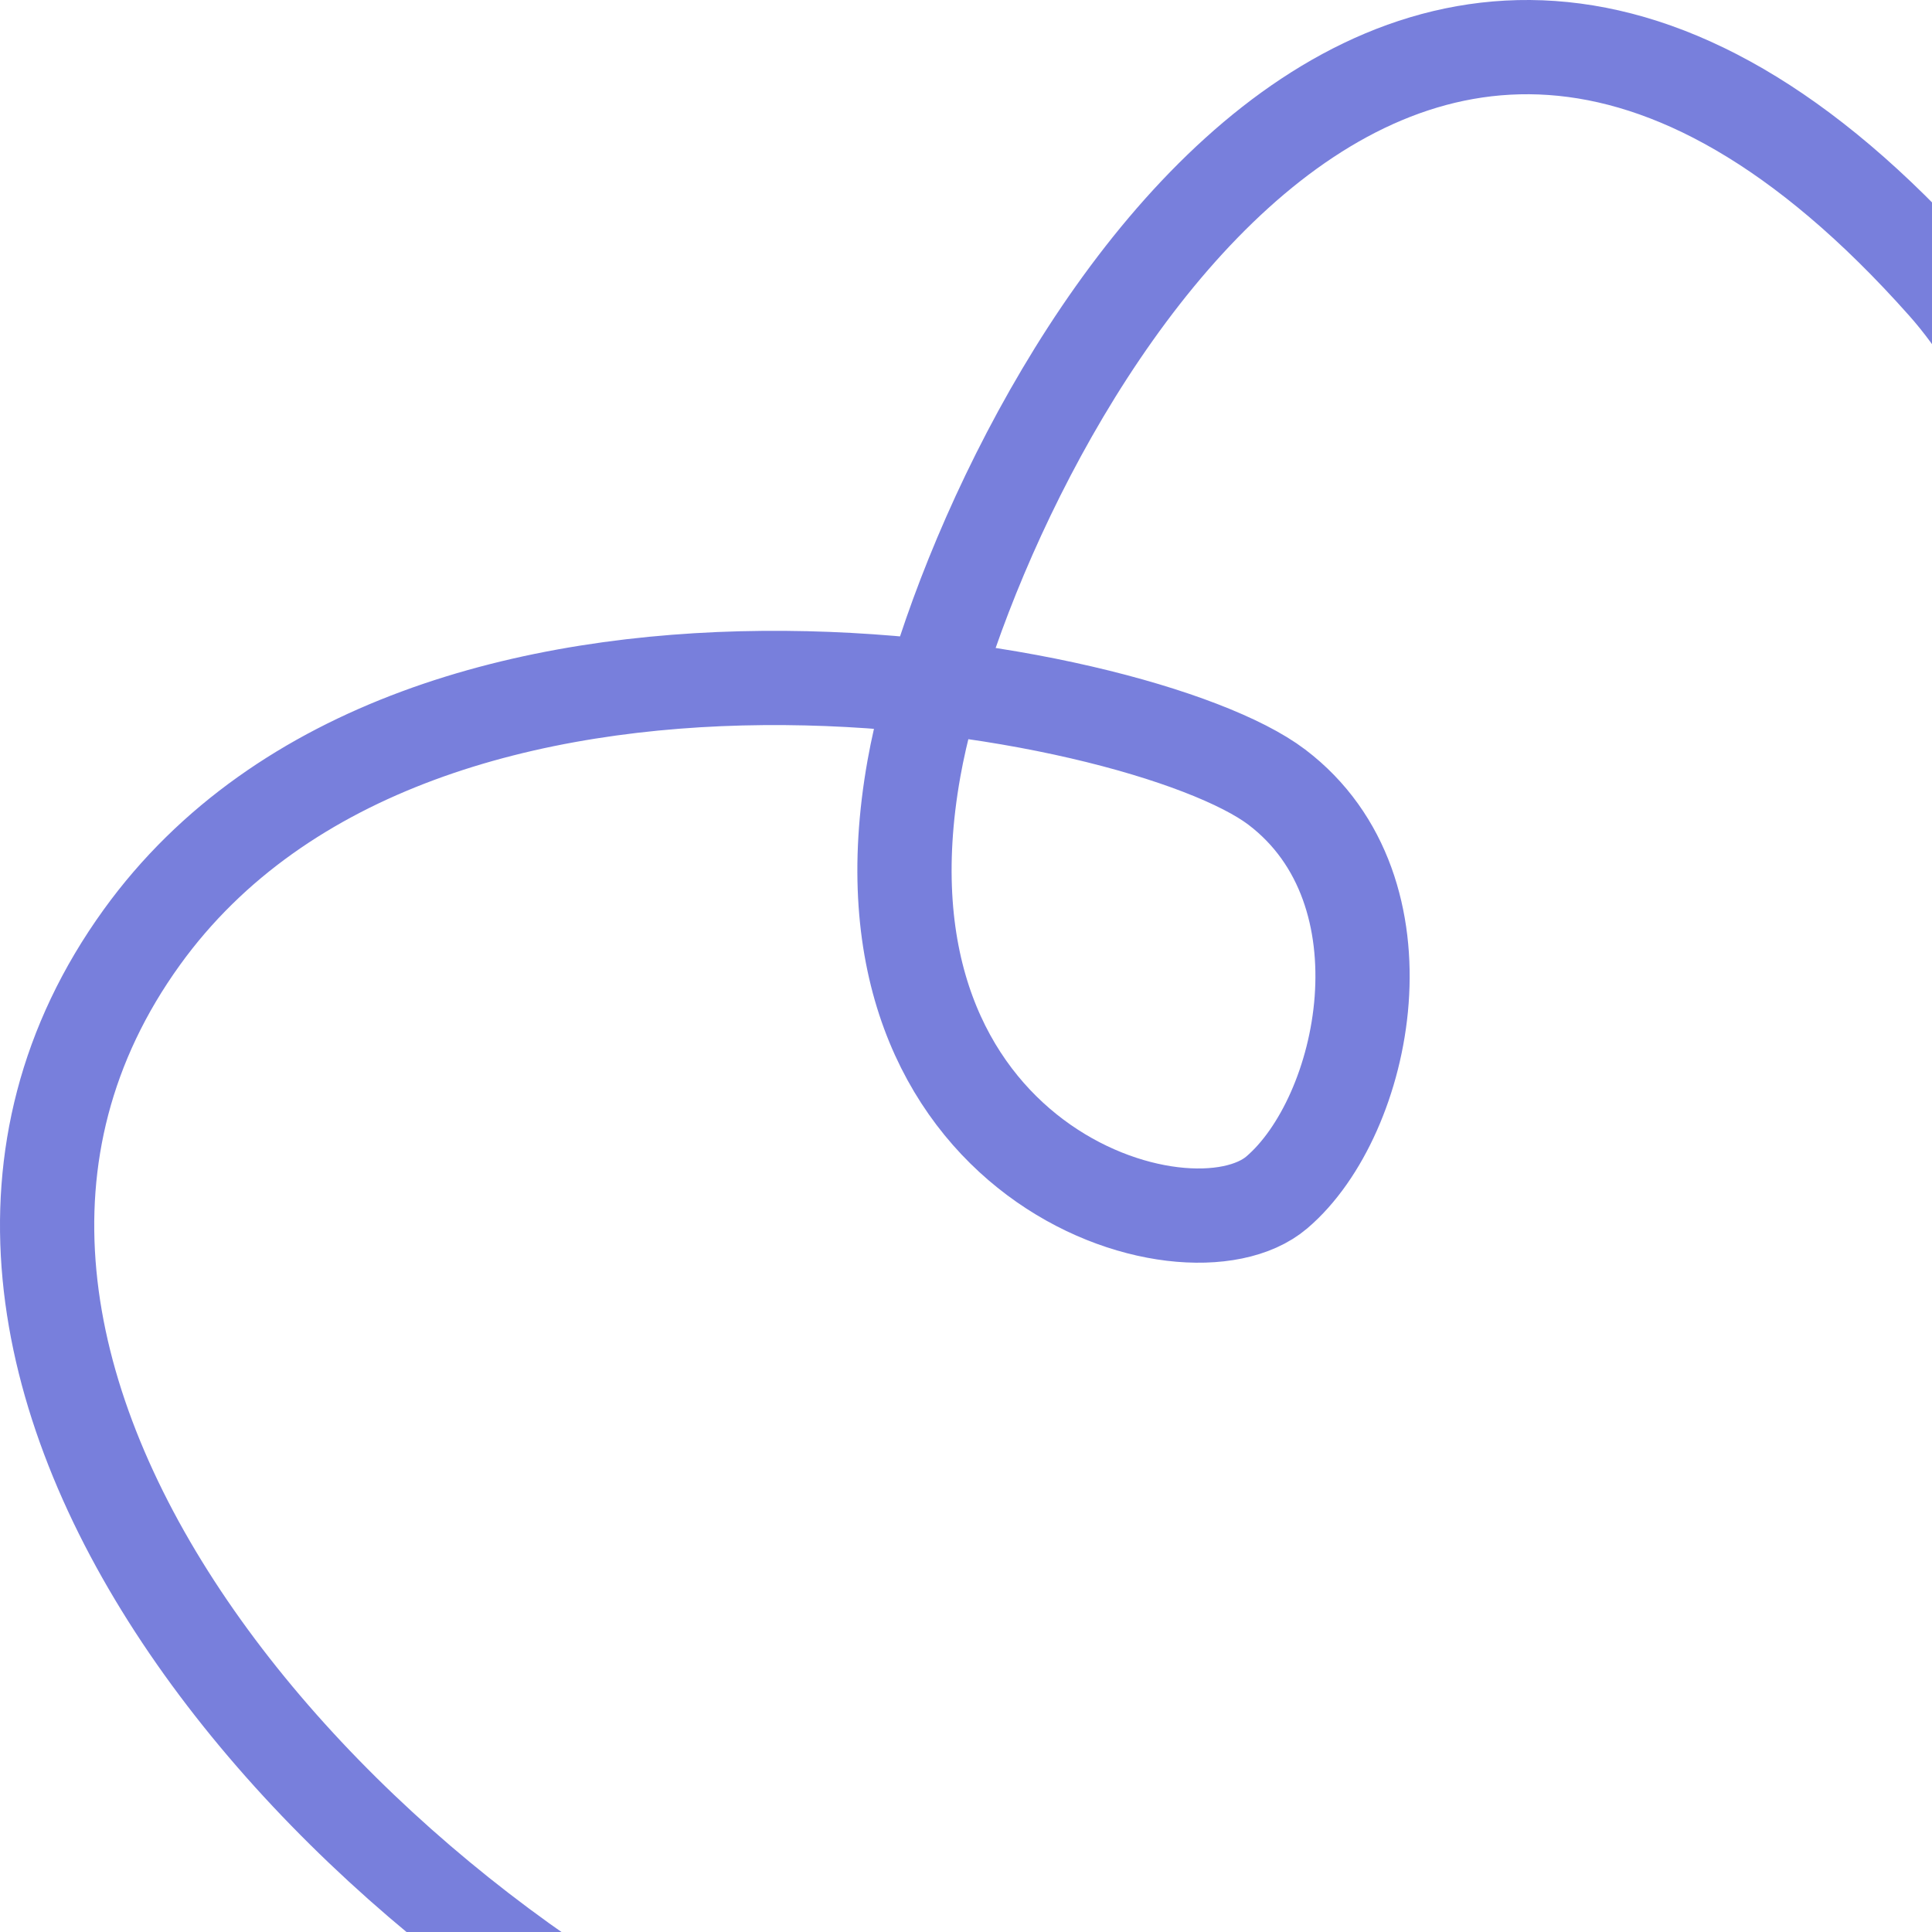 <svg width="205" height="205" viewBox="0 0 205 205" fill="none" xmlns="http://www.w3.org/2000/svg">
<path d="M197.44 259.456C149.44 248.456 129.579 242.884 85.44 224.956C35.44 204.649 -17.575 144.686 15.046 99.457C44.71 58.326 120.981 72.522 135.481 83.522C149.981 94.522 144.981 118.424 135.481 126.522C125.981 134.62 89.481 123.522 96.981 81.522C102.742 49.262 146.14 -37.557 206.331 30.188C234.556 61.956 228.44 156.456 219.94 211.956" stroke="#787FDC" stroke-width="10"/>
</svg>
